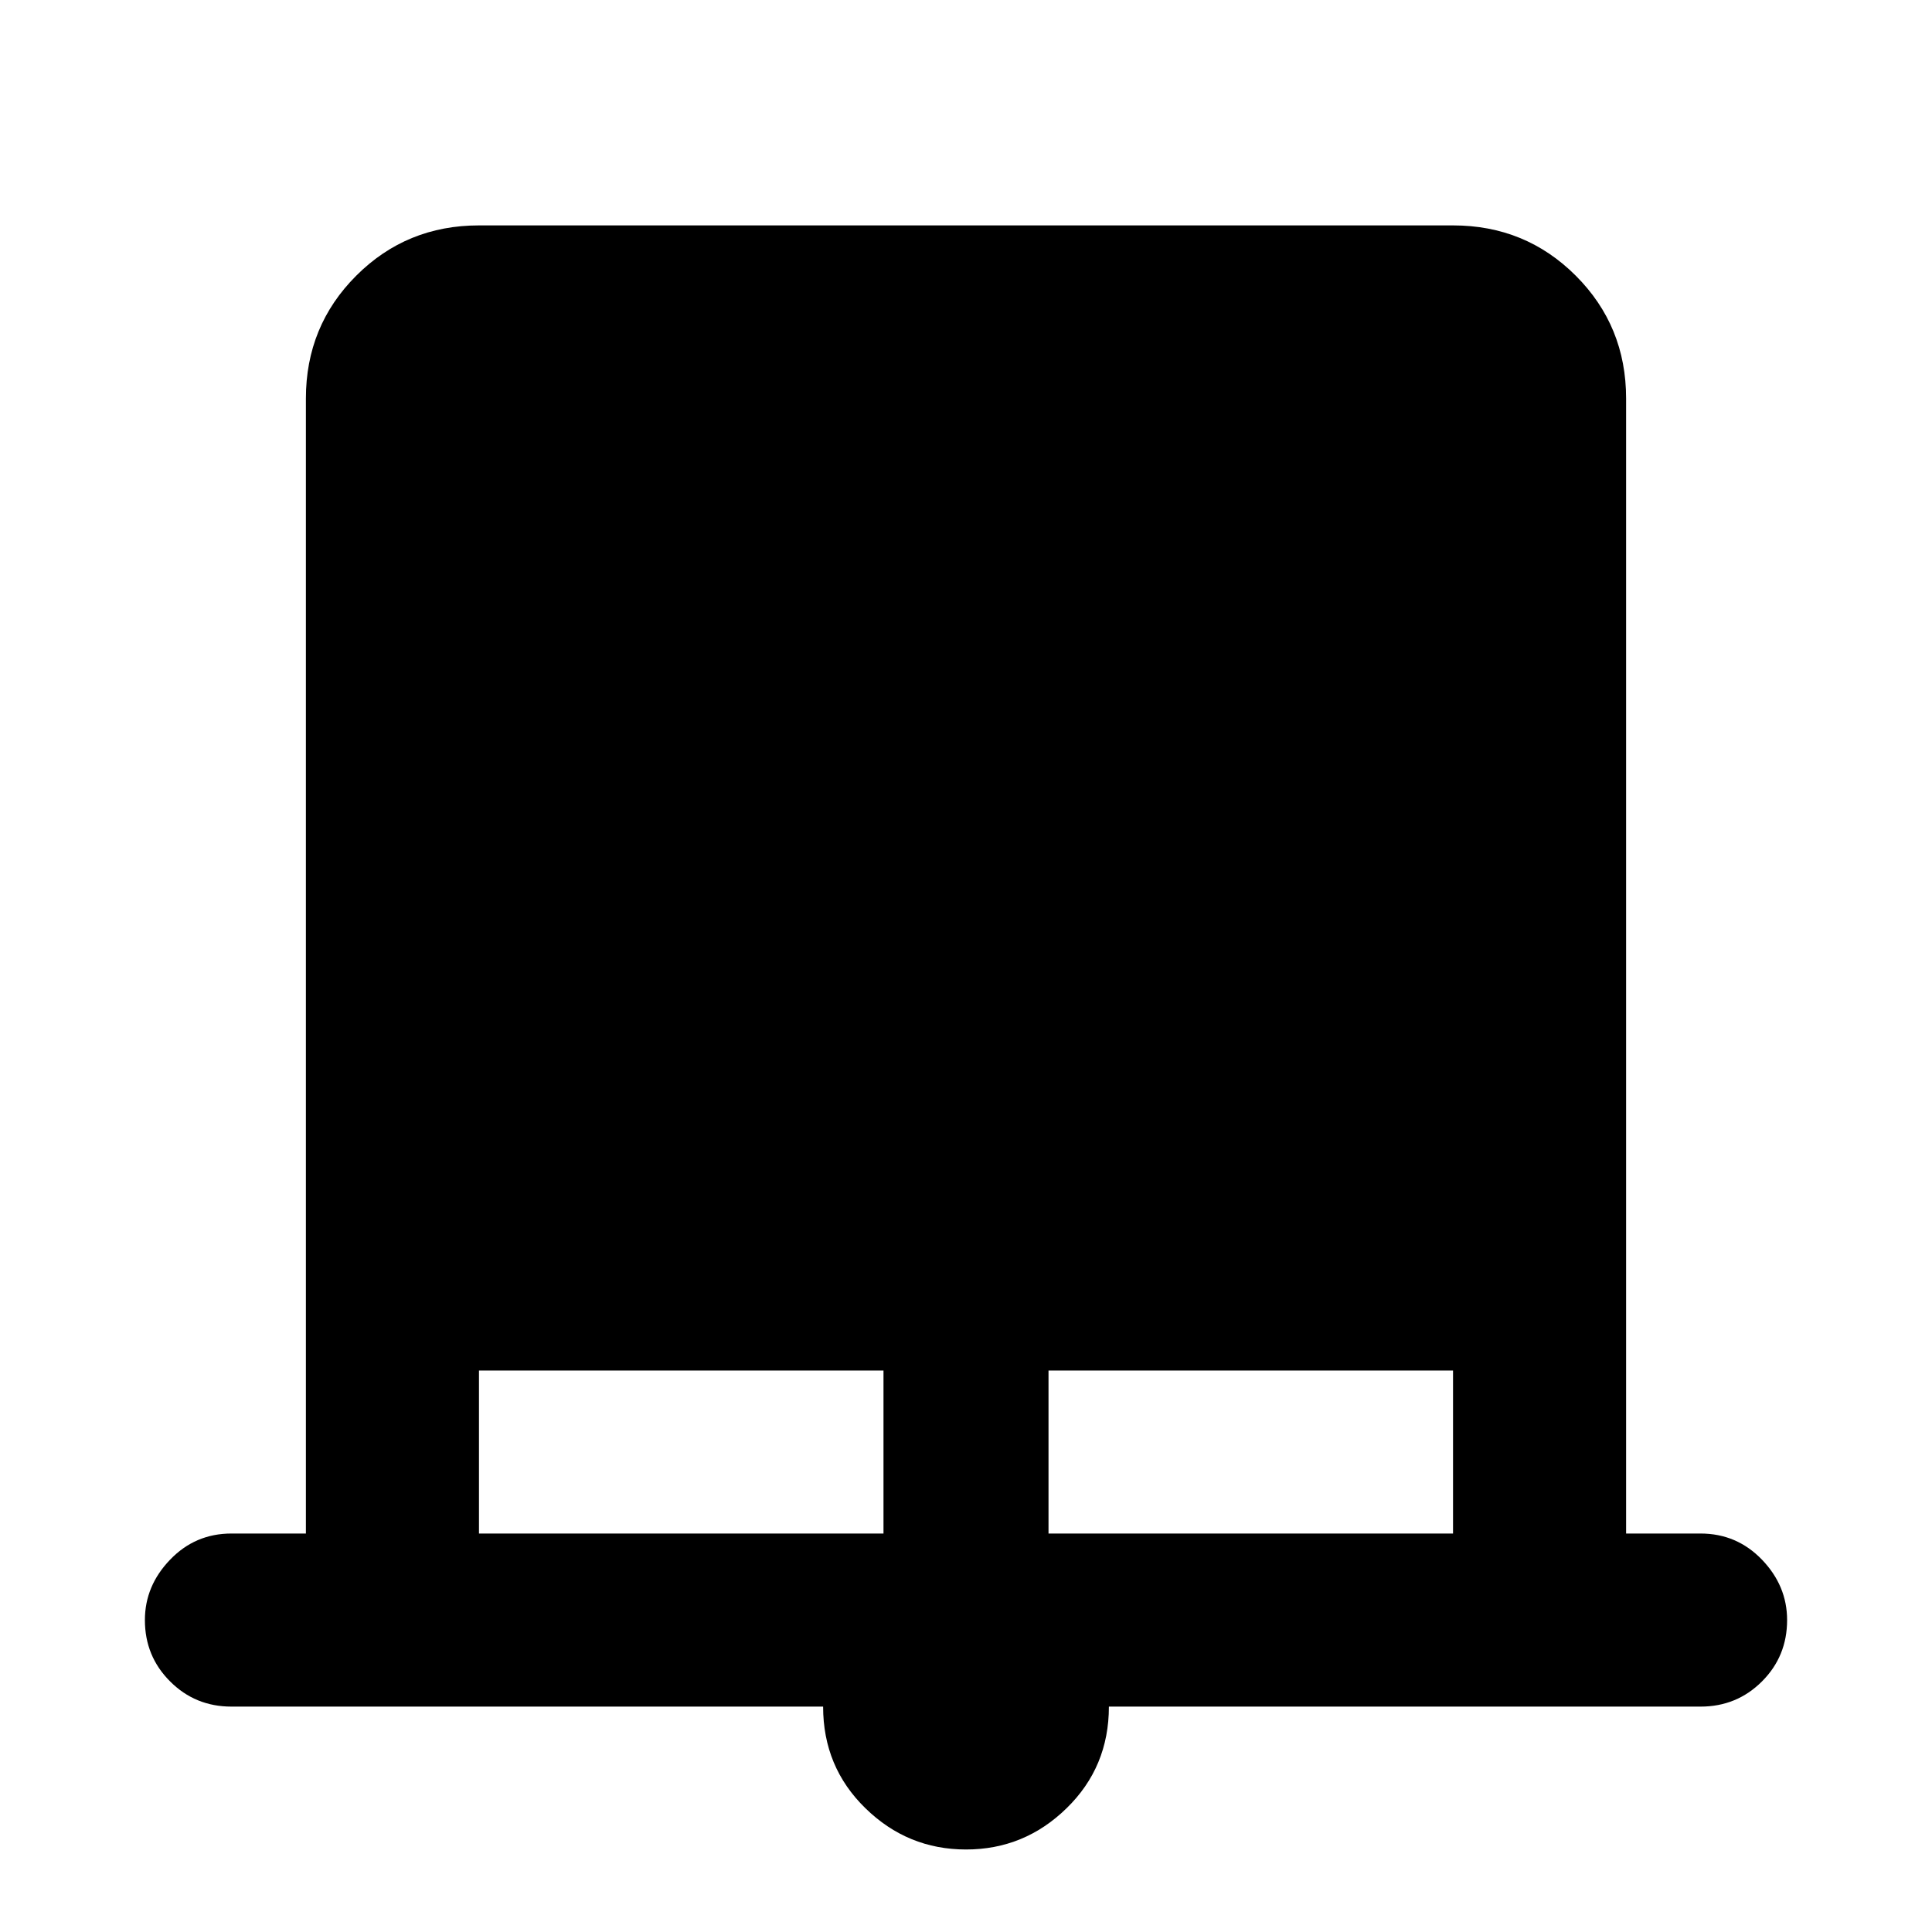 <svg xmlns="http://www.w3.org/2000/svg" height="24" width="24"><path d="M12 22.975q-.725 0-1.25-.513-.525-.512-.525-1.262h-7.35q-.45 0-.762-.313-.313-.312-.313-.762 0-.425.313-.75.312-.325.762-.325H3.8V4.95q0-.9.625-1.525Q5.05 2.8 5.95 2.8h12.1q.9 0 1.525.625.625.625.625 1.525v14.1h.925q.45 0 .763.325.312.325.312.75 0 .45-.312.762-.313.313-.763.313h-7.35q0 .75-.525 1.262-.525.513-1.25.513ZM5.95 19.05h5.025v-2.025H5.95Zm7.075 0h5.025v-2.025h-5.025Z"/></svg>